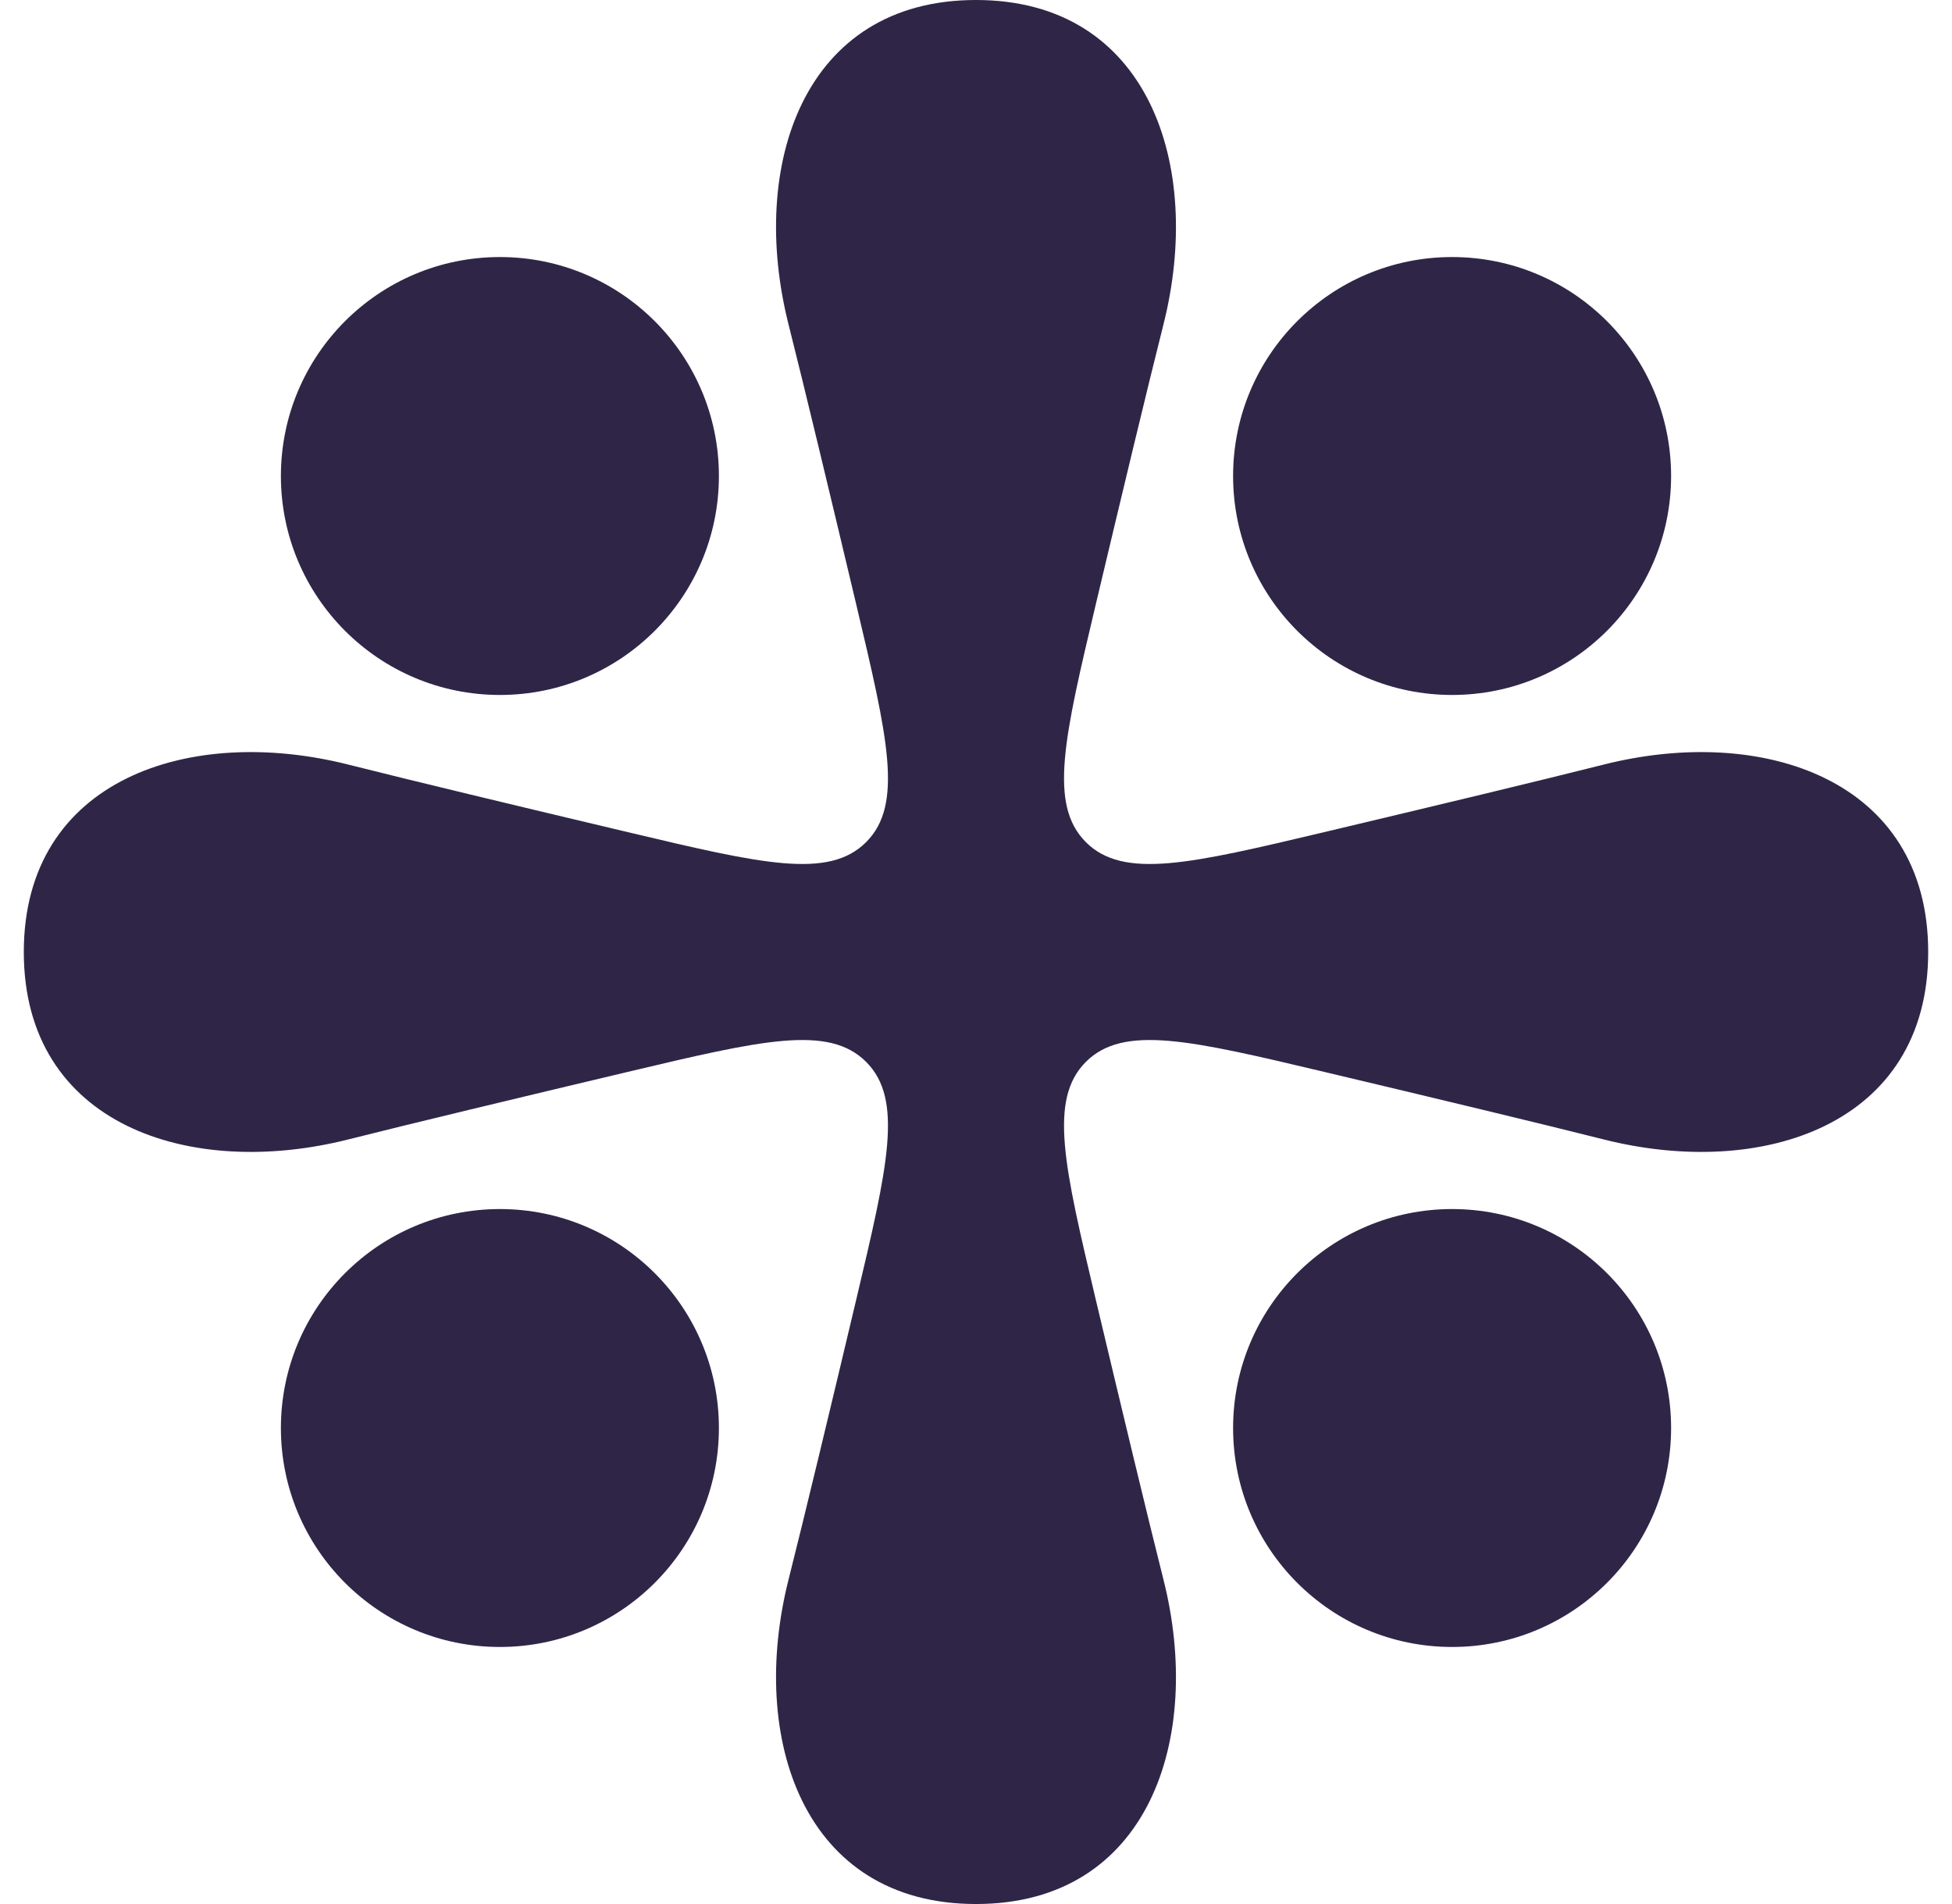 <svg width="41" height="40" viewBox="0 0 41 40" fill="none" xmlns="http://www.w3.org/2000/svg">
<path d="M16.564 6.822C15.72 3.489 16.865 0 20.5 0C24.135 0 25.28 3.489 24.436 6.822C24.109 8.116 23.564 10.389 23.018 12.688C22.352 15.497 22.019 16.902 22.808 17.692C23.598 18.481 25.003 18.148 27.812 17.482C30.111 16.936 32.384 16.391 33.678 16.064C37.011 15.22 40.5 16.365 40.5 20C40.5 23.635 37.011 24.78 33.678 23.936C32.384 23.609 30.111 23.064 27.812 22.518C25.003 21.852 23.598 21.519 22.808 22.308C22.019 23.098 22.352 24.503 23.018 27.312C23.564 29.611 24.109 31.884 24.436 33.178C25.28 36.511 24.135 40 20.5 40C16.865 40 15.72 36.511 16.564 33.178C16.891 31.884 17.437 29.611 17.982 27.312C18.648 24.503 18.981 23.098 18.192 22.308C17.402 21.519 15.997 21.852 13.188 22.518C10.889 23.064 8.616 23.609 7.322 23.936C3.989 24.78 0.5 23.635 0.5 20C0.5 16.365 3.989 15.22 7.322 16.064C8.616 16.391 10.889 16.937 13.188 17.482C15.997 18.148 17.402 18.481 18.192 17.692C18.981 16.902 18.648 15.497 17.982 12.688C17.436 10.389 16.891 8.116 16.564 6.822Z" fill="#2F2647"/>
<path d="M10.5 14.6C13.04 14.6 15.1 12.54 15.1 10C15.1 7.459 13.04 5.4 10.5 5.4C7.959 5.4 5.9 7.459 5.9 10C5.9 12.54 7.959 14.6 10.5 14.6Z" fill="#2F2647"/>
<path d="M30.5 14.6C33.041 14.6 35.1 12.54 35.1 10C35.1 7.459 33.041 5.4 30.5 5.4C27.959 5.4 25.9 7.459 25.9 10C25.9 12.54 27.959 14.6 30.5 14.6Z" fill="#2F2647"/>
<path d="M15.1 30C15.1 32.541 13.04 34.6 10.5 34.6C7.959 34.6 5.9 32.541 5.9 30C5.9 27.459 7.959 25.4 10.5 25.4C13.04 25.4 15.1 27.459 15.1 30Z" fill="#2F2647"/>
<path d="M30.5 34.6C33.041 34.6 35.1 32.541 35.1 30C35.1 27.459 33.041 25.4 30.5 25.4C27.959 25.4 25.9 27.459 25.9 30C25.9 32.541 27.959 34.6 30.5 34.6Z" fill="#2F2647"/>
</svg>
